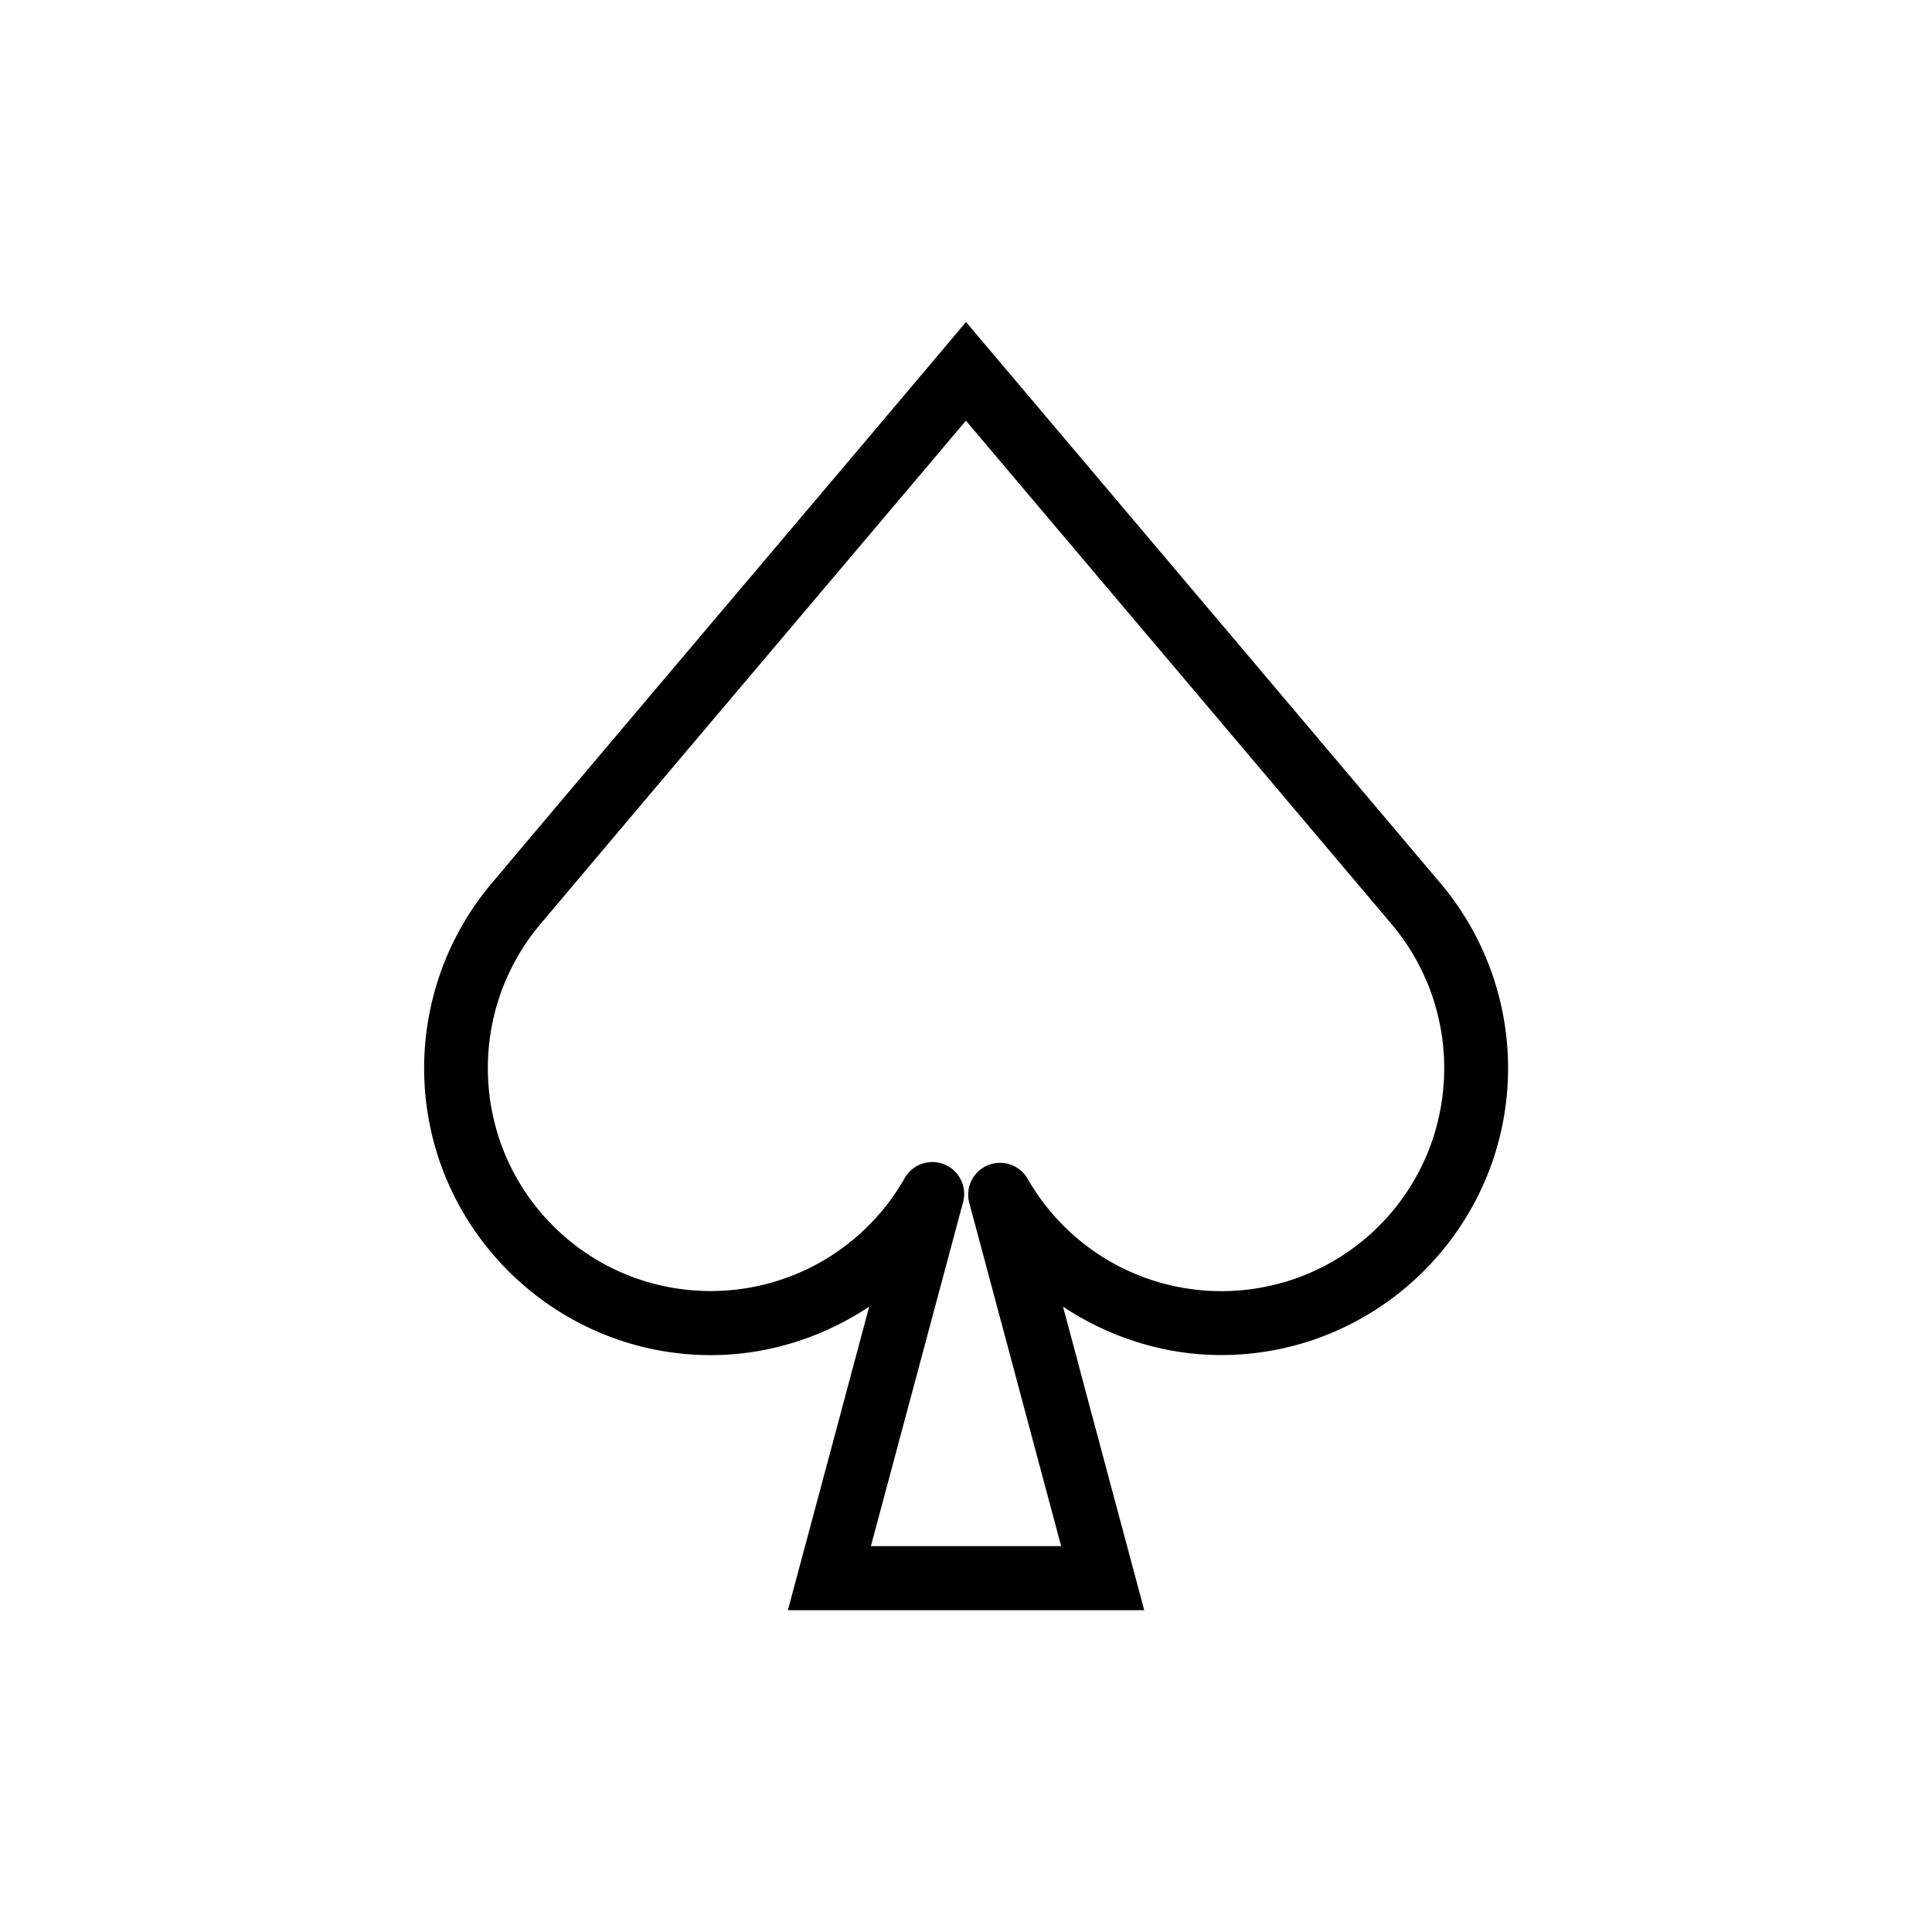 <?xml version='1.0' encoding='UTF-8'?>
<!-- Created with Inkscape (http://www.inkscape.org/) and export_objects.py -->
<svg xmlns:cc="http://creativecommons.org/ns#" xmlns:dc="http://purl.org/dc/elements/1.1/" xmlns:inkscape="http://www.inkscape.org/namespaces/inkscape" xmlns:rdf="http://www.w3.org/1999/02/22-rdf-syntax-ns#" xmlns:sodipodi="http://sodipodi.sourceforge.net/DTD/sodipodi-0.dtd" xmlns:xlink="http://www.w3.org/1999/xlink" xmlns="http://www.w3.org/2000/svg" version="1.1" width="0.75in" height="0.75in" viewBox="0 0 19.05 19.05" id="svg2869" sodipodi:docname="tile-06.svg"><sodipodi:namedview id="base" pagecolor="#ffffff" bordercolor="#666666" borderopacity="1.0" inkscape:pageopacity="0.0" inkscape:pageshadow="2" inkscape:zoom="0.4019953" inkscape:cx="689.25027" inkscape:cy="540" inkscape:document-units="in" inkscape:current-layer="layer1" showgrid="true" units="in" inkscape:window-width="1280" inkscape:window-height="940" inkscape:window-x="1909" inkscape:window-y="43" inkscape:window-maximized="1">
    <inkscape:grid type="xygrid" id="grid3414" units="pt"/>
  </sodipodi:namedview>
  <g inkscape:groupmode="layer" inkscape:label="tile-" transform="matrix(1,0,0,1,-304.8,-144.6)"><g id="g3648" transform="translate(168.275,-114.3)" inkscape:label="06">
      <rect y="258.9" x="136.525" height="19.05" width="19.05" id="rect3586" style="display:inline;opacity:1;fill:none;fill-opacity:1;stroke:none;stroke-width:0.176;stroke-linecap:butt;stroke-linejoin:miter;stroke-miterlimit:47.146;stroke-dasharray:none;stroke-dashoffset:0;stroke-opacity:1;paint-order:markers fill stroke"/>
      <path id="path1681" d="m 146.05,262.075 -0.24,0.285 c -0.738,0.875 -1.478,1.749 -2.218,2.623 l -0.203,0.24 h 2e-4 c -0.672,0.794 -1.344,1.589 -2.014,2.384 -0.431,0.51 -0.668,1.157 -0.668,1.826 0,1.559 1.27,2.829 2.829,2.829 a 0.314,0.314 0 0 0 4e-4,0 c 0.565,-7.9e-4 1.103,-0.176 1.559,-0.478 l -0.189,0.705 -0.081,0.304 -0.532,1.984 h 3.514 l -0.531,-1.982 -0.081,-0.304 -0.081,-0.304 -0.108,-0.403 c 0.456,0.302 0.994,0.477 1.559,0.477 a 0.314,0.314 0 0 0 3.9e-4,0 c 1.559,0 2.829,-1.27 2.829,-2.829 -1.1e-4,-0.668 -0.237,-1.316 -0.669,-1.826 h -1e-4 c -0.671,-0.794 -1.342,-1.588 -2.014,-2.383 -0.068,-0.08 -0.135,-0.16 -0.203,-0.24 l -0.203,-0.24 c -0.672,-0.795 -1.343,-1.589 -2.015,-2.383 z m 1.9e-4,0.974 c 0.592,0.7 1.183,1.4 1.775,2.099 l 0.203,0.24 0.203,0.24 c 0.672,0.794 1.343,1.589 2.014,2.383 a 0.314,0.314 0 0 0 1e-4,0 c 0.336,0.397 0.52,0.9 0.52,1.42 -5e-5,1.219 -0.981,2.2 -2.2,2.2 -0.789,-7.9e-4 -1.515,-0.423 -1.907,-1.107 a 0.314,0.314 0 0 0 -0.576,0.237 l 0.425,1.586 0.081,0.304 0.4,1.494 h -1.876 l 0.401,-1.496 0.507,-1.892 a 0.314,0.314 0 0 0 -0.577,-0.237 c -0.391,0.686 -1.118,1.109 -1.908,1.11 -1.219,0 -2.2,-0.981 -2.2,-2.2 1.1e-4,-0.52 0.184,-1.023 0.52,-1.42 a 0.314,0.314 0 0 0 4e-4,-5.9e-4 c 0.737,-0.875 1.476,-1.748 2.216,-2.623 3e-5,-3e-5 5e-5,0 1e-4,0 l 0.203,-0.24 h -1.1e-4 c 0.592,-0.7 1.184,-1.399 1.775,-2.099 z" style="color:#000000;font-style:normal;font-variant:normal;font-weight:normal;font-stretch:normal;font-size:medium;line-height:normal;font-family:sans-serif;font-variant-ligatures:normal;font-variant-position:normal;font-variant-caps:normal;font-variant-numeric:normal;font-variant-alternates:normal;font-feature-settings:normal;text-indent:0;text-align:start;text-decoration:none;text-decoration-line:none;text-decoration-style:solid;text-decoration-color:#000000;letter-spacing:normal;word-spacing:normal;text-transform:none;writing-mode:lr-tb;direction:ltr;text-orientation:mixed;dominant-baseline:auto;baseline-shift:baseline;text-anchor:start;white-space:normal;shape-padding:0;clip-rule:nonzero;display:inline;overflow:visible;visibility:visible;opacity:1;isolation:auto;mix-blend-mode:normal;color-interpolation:sRGB;color-interpolation-filters:linearRGB;solid-color:#000000;solid-opacity:1;vector-effect:none;fill:#000000;fill-opacity:1;fill-rule:nonzero;stroke:none;stroke-width:3.175;stroke-linecap:square;stroke-linejoin:round;stroke-miterlimit:4;stroke-dasharray:none;stroke-dashoffset:0;stroke-opacity:1;paint-order:normal;color-rendering:auto;image-rendering:auto;shape-rendering:auto;text-rendering:auto;enable-background:accumulate" inkscape:connector-curvature="0"/>
    </g>
    </g></svg>
